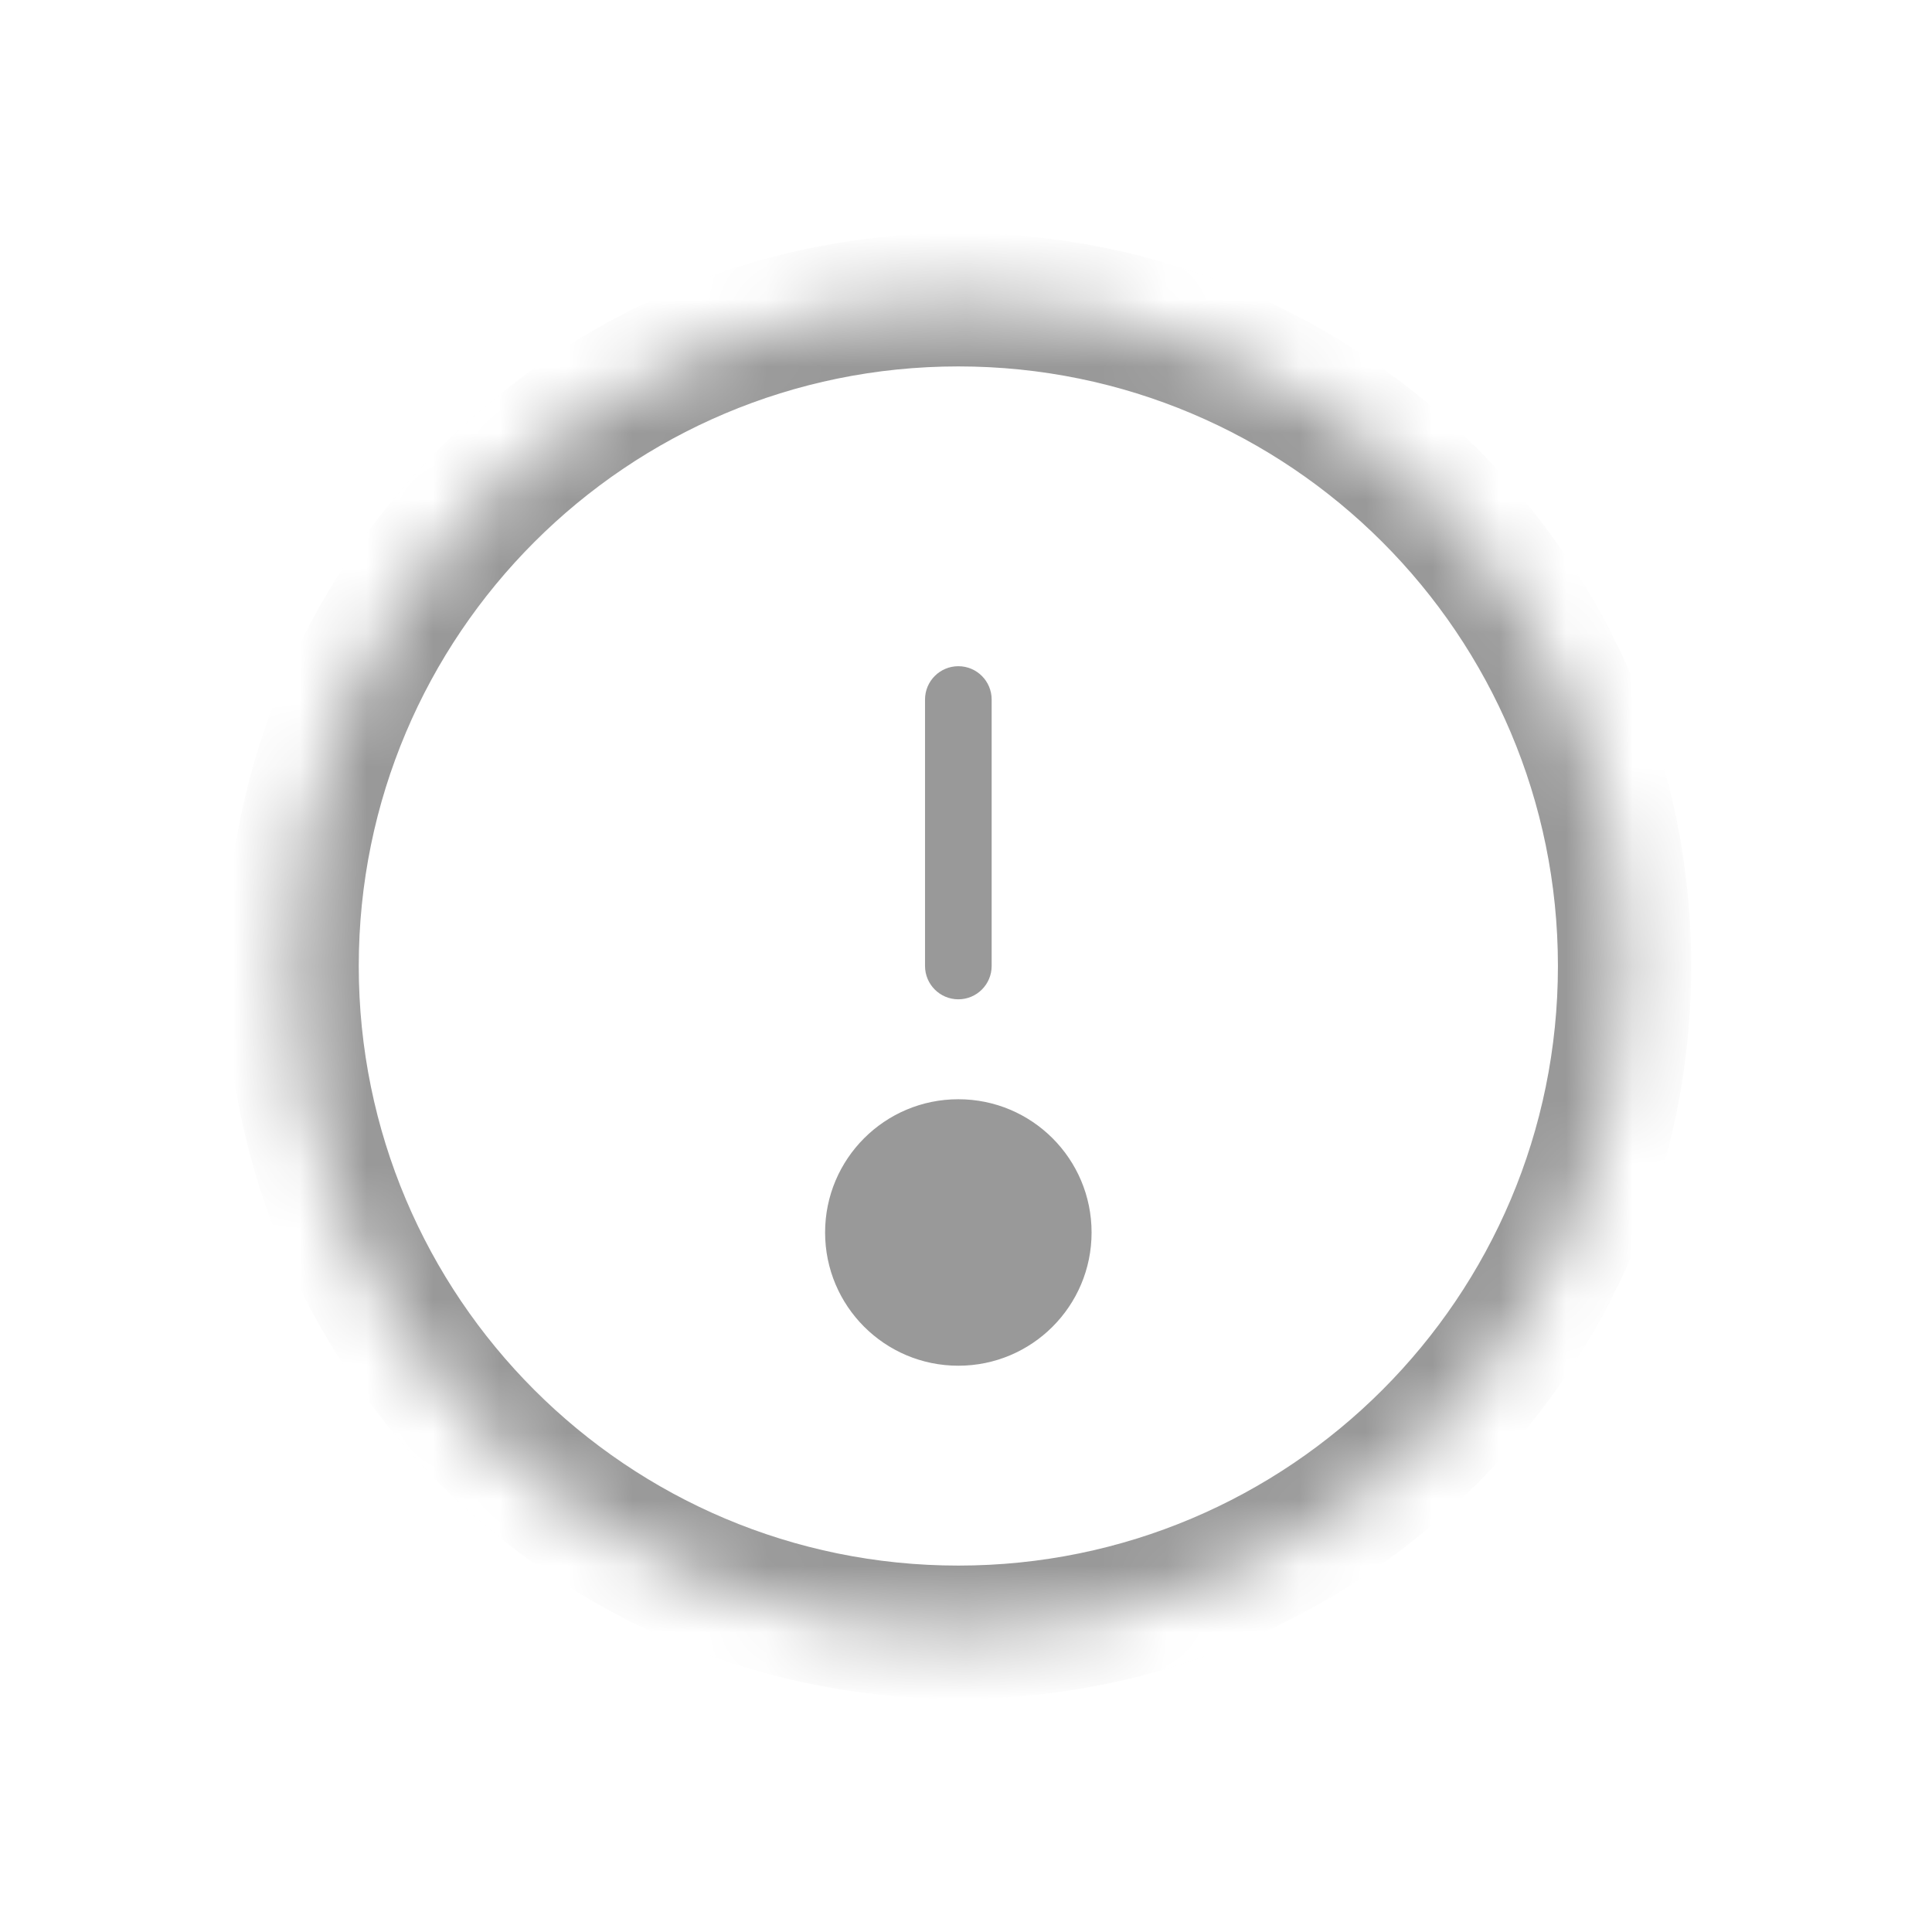 <svg width="29" height="29" viewBox="0 0 29 29" fill="none" xmlns="http://www.w3.org/2000/svg">
<mask id="mask0_2511_1388" style="mask-type:luminance" maskUnits="userSpaceOnUse" x="4" y="4" width="21" height="21">
<path d="M14.385 24.5C19.908 24.5 24.385 20.023 24.385 14.5C24.385 8.977 19.908 4.5 14.385 4.5C8.862 4.5 4.385 8.977 4.385 14.5C4.385 20.023 8.862 24.5 14.385 24.5Z" fill="white"/>
<path d="M15.385 18.5C15.385 19.052 14.937 19.5 14.385 19.5C13.833 19.5 13.385 19.052 13.385 18.5C13.385 17.948 13.833 17.5 14.385 17.5C14.937 17.5 15.385 17.948 15.385 18.5Z" fill="white"/>
</mask>
<g mask="url(#mask0_2511_1388)">
<path d="M14.885 10.5C14.885 10.224 14.661 10 14.385 10C14.109 10 13.885 10.224 13.885 10.5H14.885ZM13.885 14.5C13.885 14.776 14.109 15 14.385 15C14.661 15 14.885 14.776 14.885 14.5H13.885ZM13.885 10.5V14.5H14.885V10.5H13.885ZM23.385 14.5C23.385 19.471 19.356 23.5 14.385 23.5V25.5C20.46 25.5 25.385 20.575 25.385 14.5H23.385ZM14.385 23.5C9.414 23.5 5.385 19.471 5.385 14.5H3.385C3.385 20.575 8.31 25.5 14.385 25.5V23.5ZM5.385 14.5C5.385 9.529 9.414 5.5 14.385 5.5V3.5C8.31 3.5 3.385 8.425 3.385 14.5H5.385ZM14.385 5.5C19.356 5.5 23.385 9.529 23.385 14.5H25.385C25.385 8.425 20.46 3.5 14.385 3.5V5.5ZM14.385 18.5V20.5C15.49 20.5 16.385 19.605 16.385 18.5H14.385ZM14.385 18.5H12.385C12.385 19.605 13.28 20.5 14.385 20.5V18.5ZM14.385 18.5V16.5C13.28 16.5 12.385 17.395 12.385 18.5H14.385ZM14.385 18.5H16.385C16.385 17.395 15.49 16.5 14.385 16.5V18.5Z" fill="#999999"/>
</g>
</svg>
